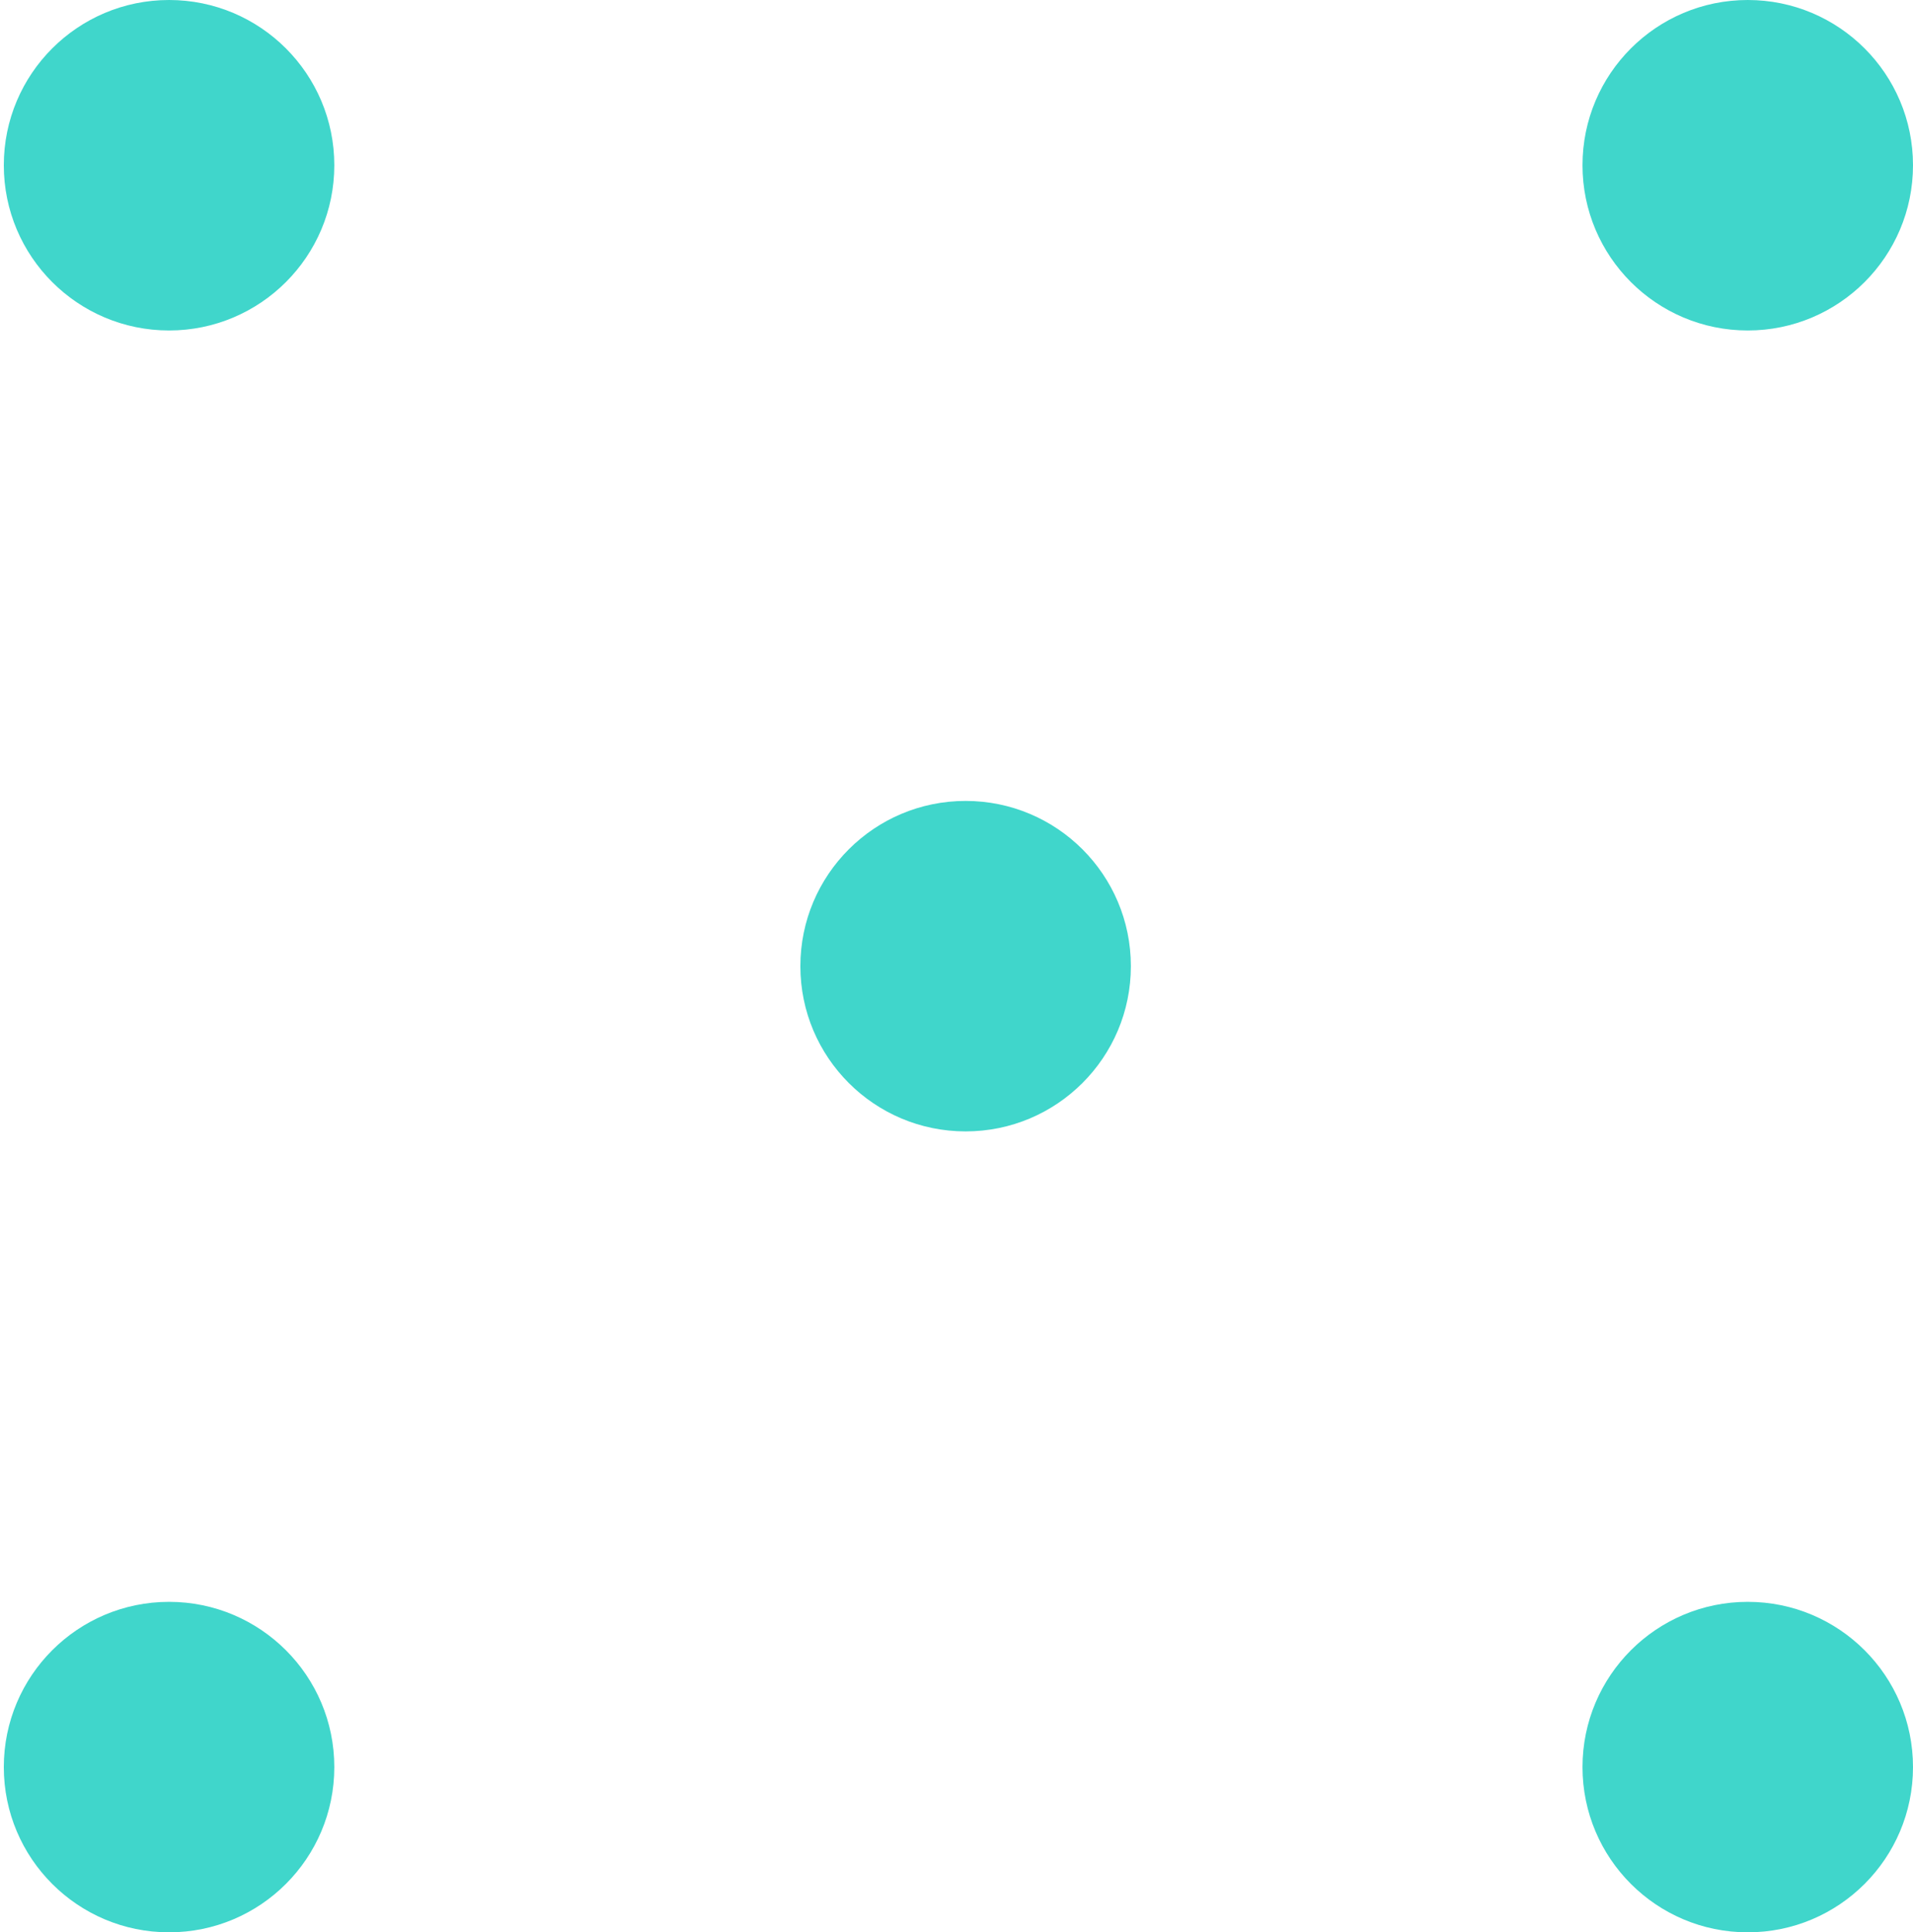 <svg xmlns="http://www.w3.org/2000/svg" viewBox="0 0 95.39 96.36"><defs><style>.cls-1{fill:none;}.cls-2{fill:#40D6CB;}</style></defs><title>amarillo5</title><g id="Capa_2" data-name="Capa 2"><g id="Tabla_C" data-name="Tabla C"><rect class="cls-1" y="0.02" width="95.39" height="96.34"/><g id="Layer_2" data-name="Layer 2"><circle class="cls-2" cx="8.43" cy="8.24" r="8.24"/></g><g id="Layer_2-2" data-name="Layer 2"><circle class="cls-2" cx="87.15" cy="8.24" r="8.24"/></g><g id="Layer_2-3" data-name="Layer 2"><circle class="cls-2" cx="48.15" cy="48.18" r="8.24"/></g><g id="Layer_2-4" data-name="Layer 2"><circle class="cls-2" cx="8.43" cy="88.12" r="8.24"/></g><g id="Layer_2-5" data-name="Layer 2"><circle class="cls-2" cx="87.15" cy="88.12" r="8.24"/></g></g></g></svg>